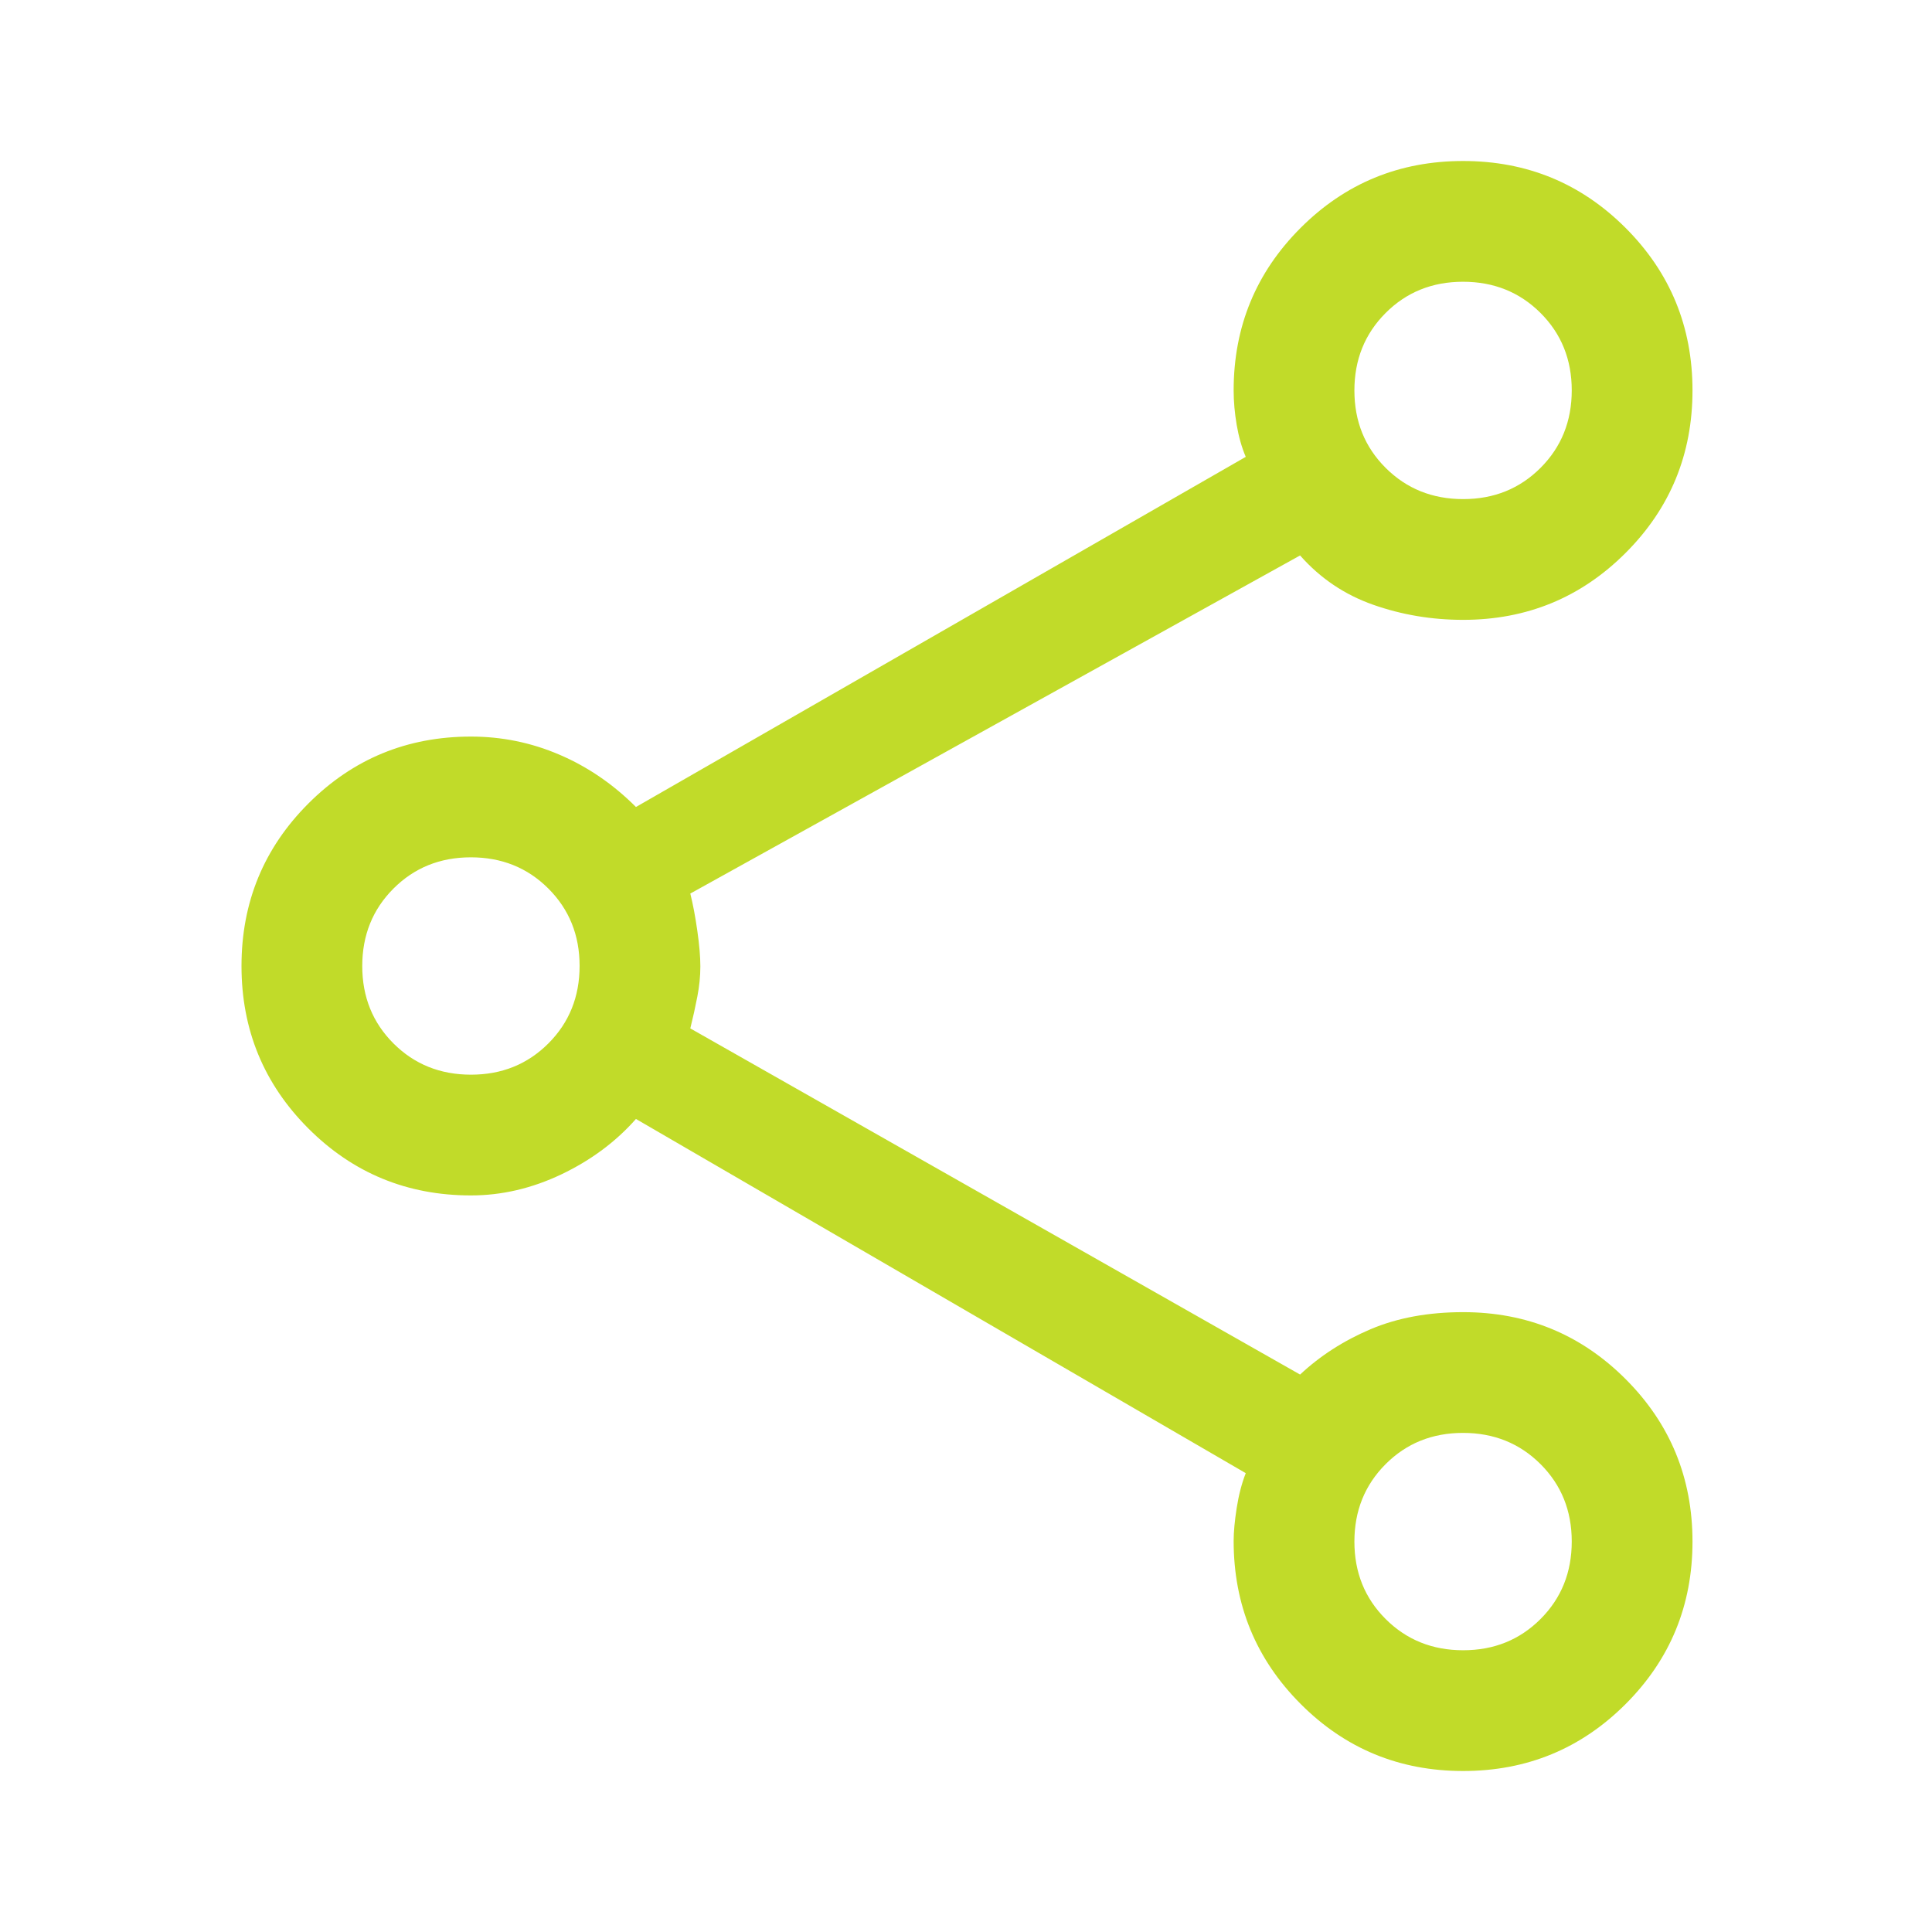 <svg width="60" height="60" viewBox="0 0 60 60" fill="none" xmlns="http://www.w3.org/2000/svg">
<path d="M45.438 55C43.458 55 41.776 54.305 40.391 52.916C39.005 51.526 38.312 49.839 38.312 47.854C38.312 47.576 38.344 47.237 38.406 46.835C38.469 46.433 38.562 46.071 38.688 45.75L19.75 34.75C19.125 35.458 18.354 36.031 17.438 36.469C16.521 36.906 15.583 37.125 14.625 37.125C12.646 37.125 10.963 36.432 9.578 35.047C8.193 33.661 7.5 31.979 7.5 30C7.5 28.021 8.193 26.338 9.578 24.953C10.963 23.568 12.646 22.875 14.625 22.875C15.583 22.875 16.5 23.062 17.375 23.438C18.25 23.812 19.042 24.354 19.75 25.062L38.688 14.188C38.562 13.893 38.469 13.561 38.406 13.193C38.344 12.825 38.312 12.469 38.312 12.125C38.312 10.146 39.005 8.464 40.391 7.078C41.776 5.693 43.458 5 45.438 5C47.417 5 49.099 5.693 50.484 7.078C51.87 8.464 52.562 10.146 52.562 12.125C52.562 14.104 51.87 15.787 50.484 17.172C49.099 18.557 47.417 19.25 45.438 19.25C44.464 19.25 43.534 19.094 42.645 18.781C41.757 18.469 41 17.958 40.375 17.25L21.438 27.75C21.521 28.083 21.594 28.469 21.656 28.906C21.719 29.344 21.75 29.713 21.75 30.015C21.75 30.317 21.719 30.629 21.656 30.953C21.594 31.276 21.521 31.604 21.438 31.938L40.375 42.688C41 42.104 41.729 41.635 42.562 41.281C43.396 40.927 44.354 40.75 45.438 40.75C47.417 40.75 49.099 41.443 50.484 42.828C51.87 44.214 52.562 45.896 52.562 47.875C52.562 49.854 51.87 51.536 50.484 52.922C49.099 54.307 47.417 55 45.438 55ZM45.44 15.5C46.397 15.5 47.198 15.176 47.844 14.529C48.49 13.882 48.812 13.08 48.812 12.123C48.812 11.166 48.489 10.365 47.842 9.719C47.194 9.073 46.392 8.75 45.435 8.75C44.478 8.75 43.677 9.074 43.031 9.721C42.385 10.368 42.062 11.17 42.062 12.127C42.062 13.084 42.386 13.885 43.033 14.531C43.681 15.177 44.483 15.5 45.44 15.5ZM14.627 33.375C15.584 33.375 16.385 33.051 17.031 32.404C17.677 31.757 18 30.955 18 29.998C18 29.041 17.676 28.24 17.029 27.594C16.382 26.948 15.58 26.625 14.623 26.625C13.666 26.625 12.865 26.949 12.219 27.596C11.573 28.243 11.25 29.045 11.25 30.002C11.25 30.959 11.574 31.76 12.221 32.406C12.868 33.052 13.67 33.375 14.627 33.375ZM45.44 51.25C46.397 51.25 47.198 50.926 47.844 50.279C48.49 49.632 48.812 48.83 48.812 47.873C48.812 46.916 48.489 46.115 47.842 45.469C47.194 44.823 46.392 44.5 45.435 44.5C44.478 44.5 43.677 44.824 43.031 45.471C42.385 46.118 42.062 46.92 42.062 47.877C42.062 48.834 42.386 49.635 43.033 50.281C43.681 50.927 44.483 51.25 45.44 51.25Z" fill="#C1DB29"/>
</svg>
